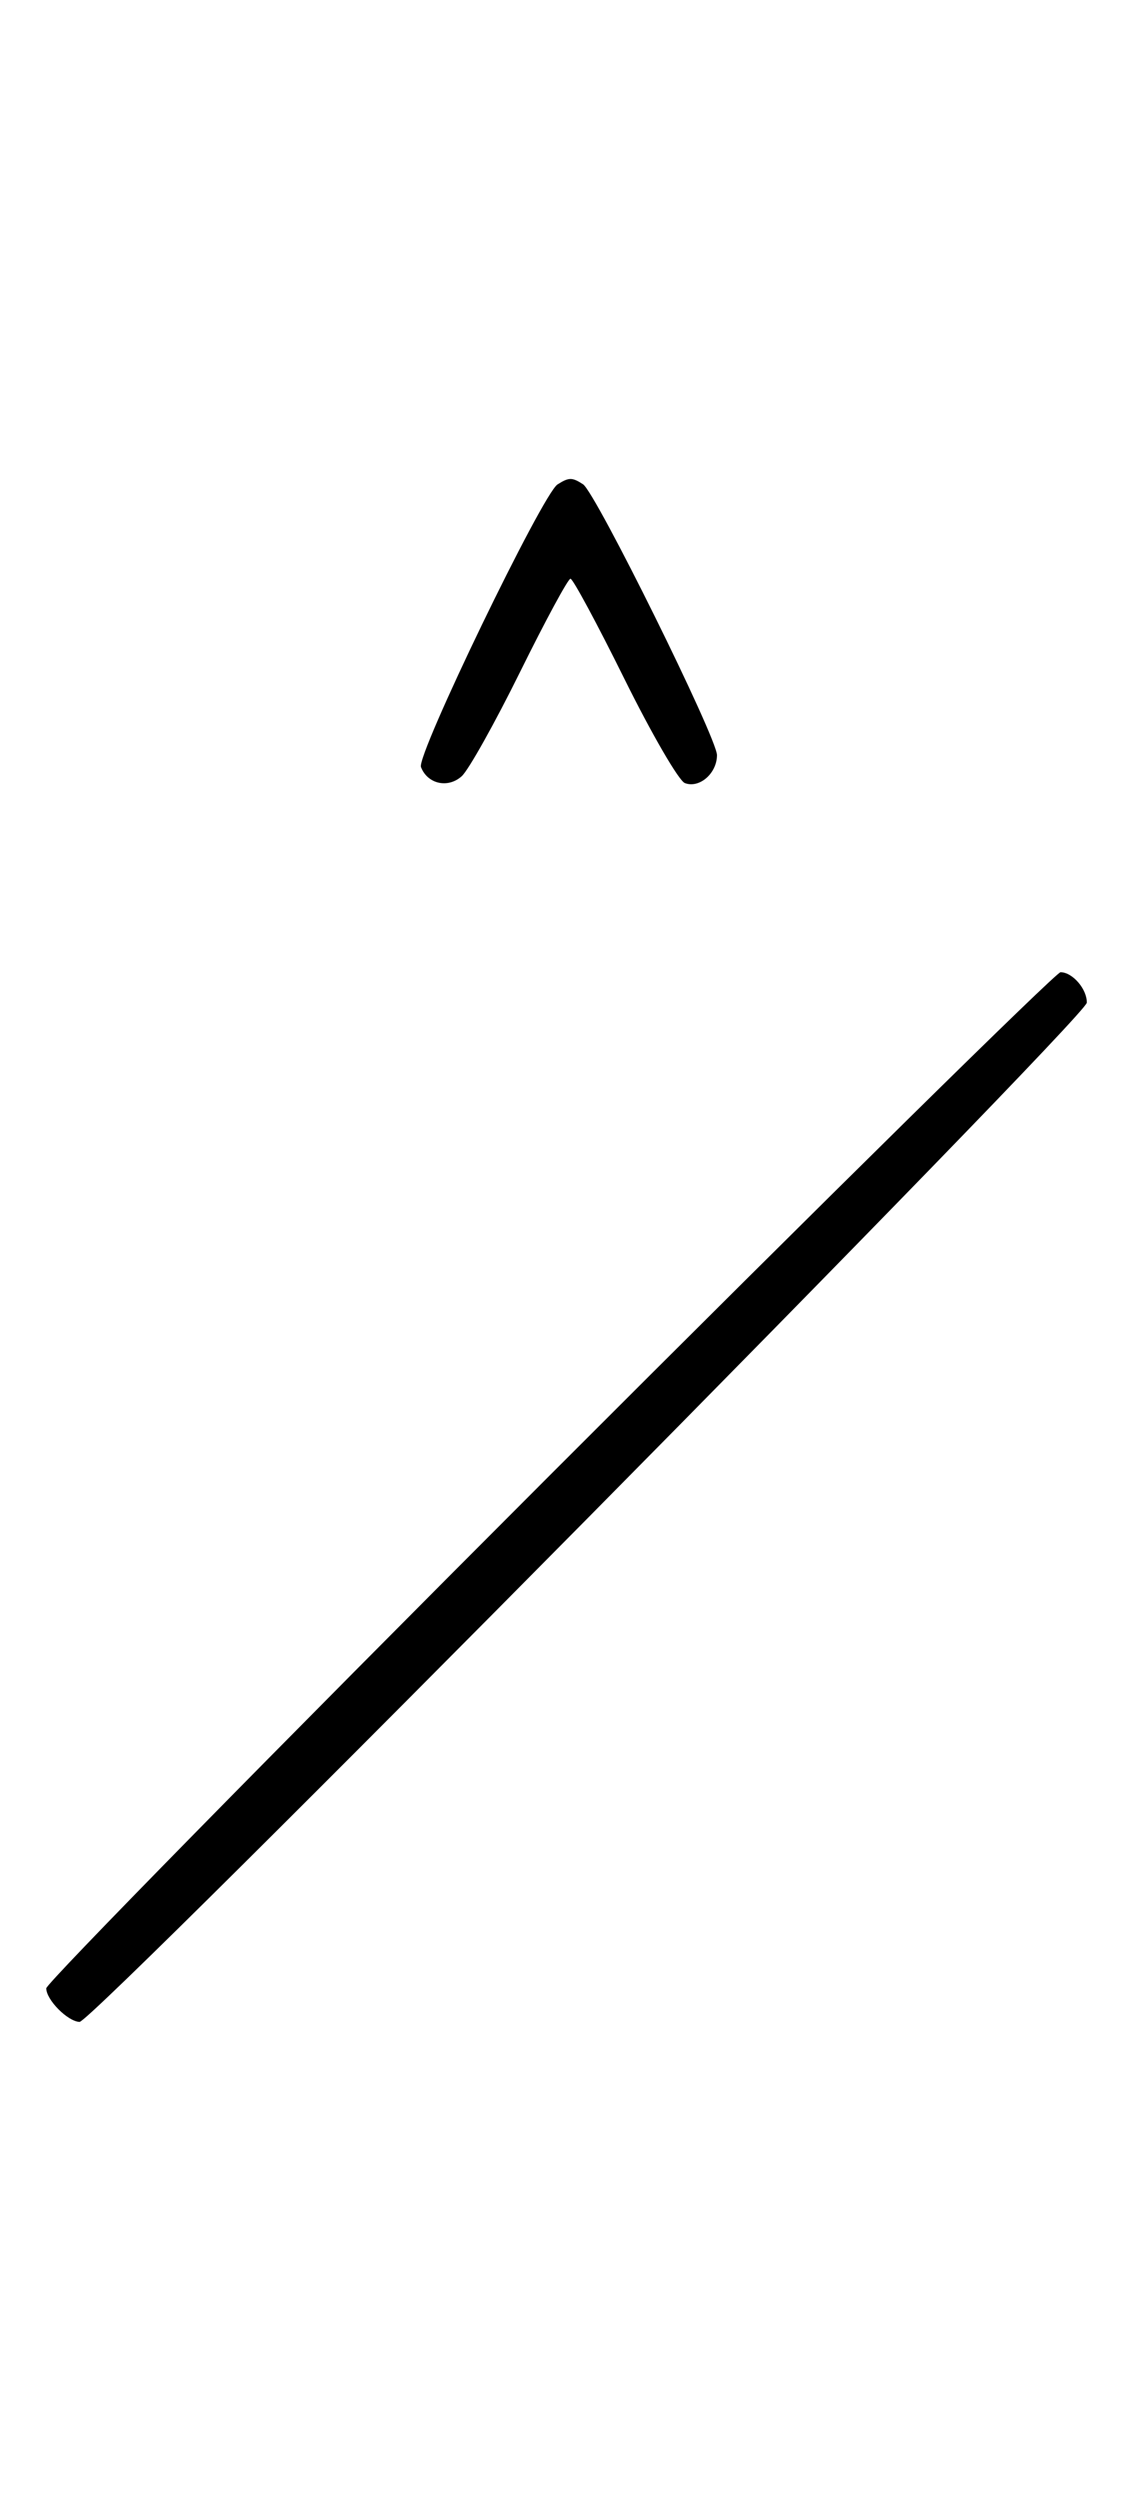 <svg xmlns="http://www.w3.org/2000/svg" width="148" height="324" viewBox="0 0 148 324" version="1.1">
	<path d="M 72.316 62.784 C 70.369 64.022, 54.007 97.855, 54.604 99.410 C 55.450 101.615, 58.110 102.210, 59.895 100.594 C 60.778 99.795, 64.185 93.709, 67.467 87.070 C 70.748 80.432, 73.687 75, 73.997 75 C 74.308 75, 77.453 80.837, 80.986 87.972 C 84.520 95.106, 88.050 101.189, 88.832 101.489 C 90.716 102.212, 93 100.227, 93 97.866 C 93 95.626, 77.264 63.831, 75.628 62.765 C 74.214 61.845, 73.789 61.847, 72.316 62.784 M 71.259 191.259 C 35.366 227.151, 6 257.044, 6 257.687 C 6 259.183, 8.783 261.987, 10.321 262.041 C 12.042 262.102, 140.935 131.785, 140.970 129.950 C 141.004 128.188, 139.114 126, 137.559 126 C 136.986 126, 107.151 155.366, 71.259 191.259 " stroke="none" fill="black" fill-rule="evenodd"/>
</svg>